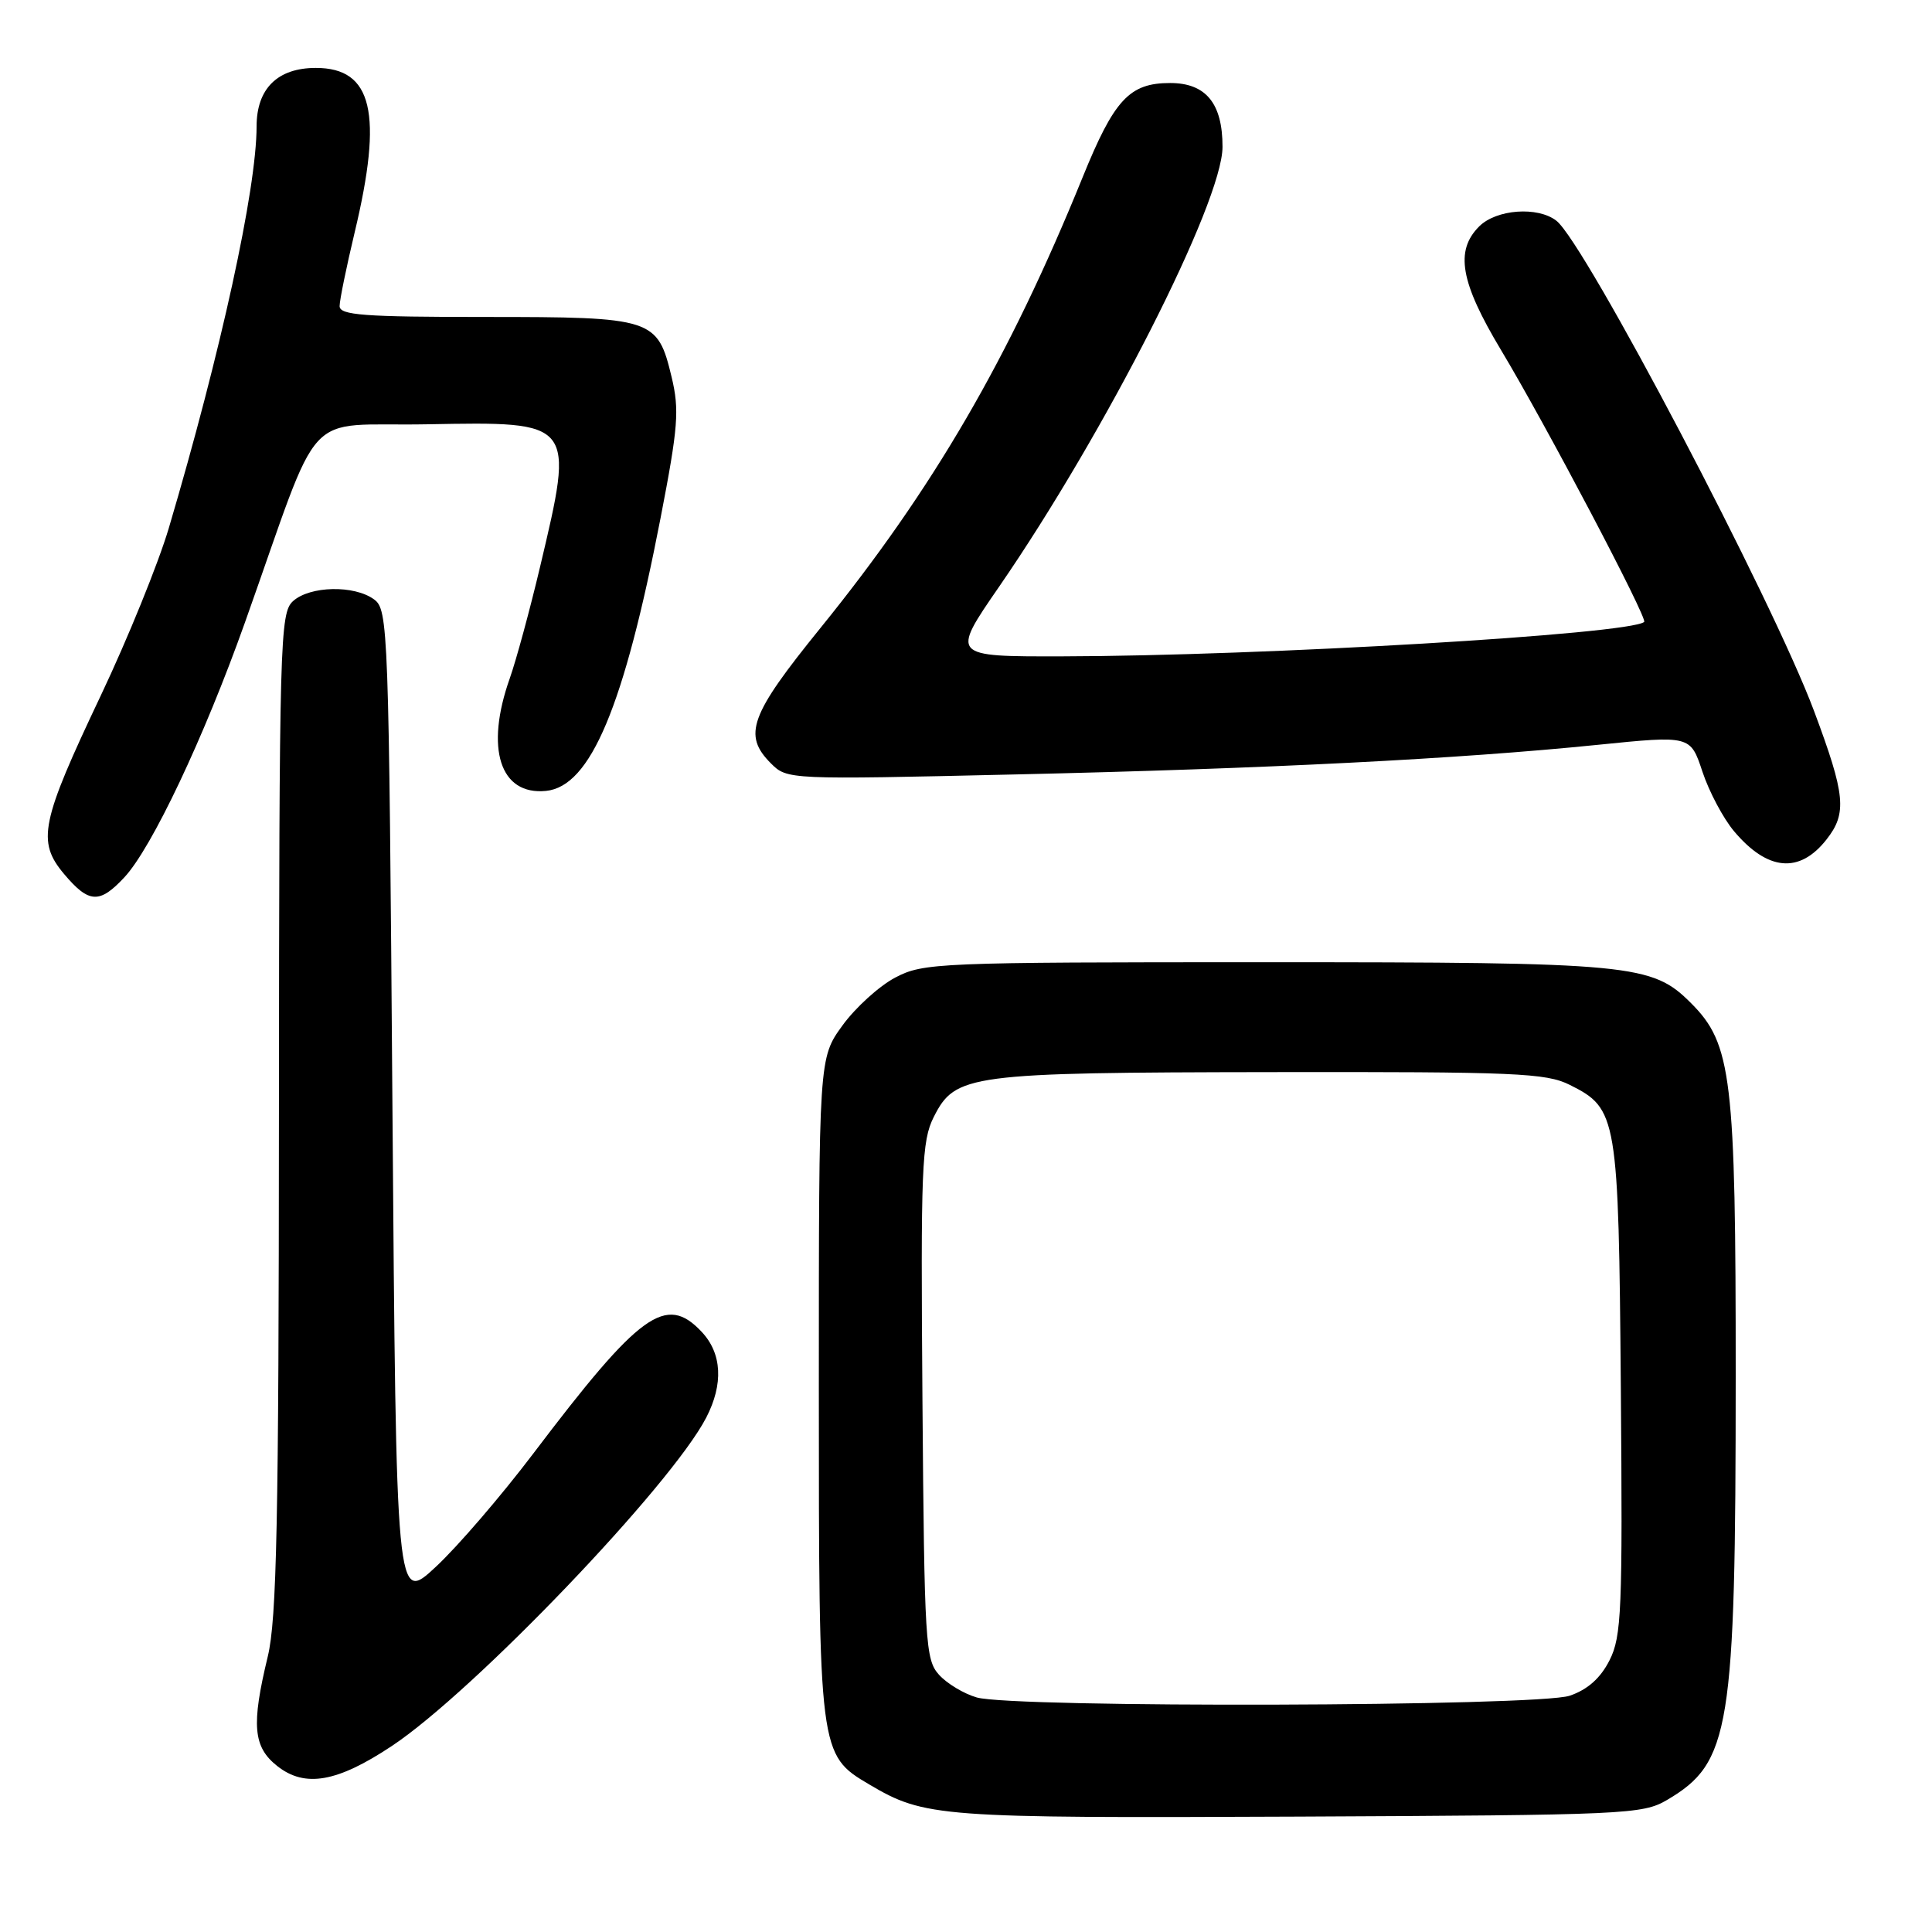 <?xml version="1.0" encoding="UTF-8" standalone="no"?>
<!DOCTYPE svg PUBLIC "-//W3C//DTD SVG 1.1//EN" "http://www.w3.org/Graphics/SVG/1.1/DTD/svg11.dtd" >
<svg xmlns="http://www.w3.org/2000/svg" xmlns:xlink="http://www.w3.org/1999/xlink" version="1.1" viewBox="0 0 256 256">
 <g >
 <path fill="currentColor"
d=" M 220.90 238.50 C 229.28 233.56 229.98 229.23 229.99 182.43 C 230.00 142.73 229.47 138.32 224.07 132.92 C 218.90 127.74 216.37 127.50 167.50 127.50 C 124.20 127.50 122.35 127.58 118.63 129.53 C 116.50 130.65 113.35 133.51 111.63 135.88 C 108.50 140.20 108.50 140.20 108.50 183.85 C 108.50 232.35 108.52 232.51 115.18 236.45 C 122.53 240.79 124.34 240.92 172.00 240.71 C 215.50 240.51 217.65 240.41 220.90 238.50 Z  M 51.91 231.36 C 62.76 224.16 88.93 196.83 93.58 187.84 C 95.88 183.39 95.67 179.34 92.98 176.48 C 88.24 171.43 84.82 173.91 70.65 192.62 C 66.43 198.19 60.63 204.94 57.74 207.62 C 52.50 212.50 52.50 212.50 52.00 146.67 C 51.52 82.96 51.44 80.79 49.56 79.42 C 46.93 77.50 41.07 77.63 38.83 79.65 C 37.09 81.23 37.00 84.67 36.96 147.40 C 36.94 201.60 36.67 214.58 35.48 219.50 C 33.28 228.60 33.54 231.49 36.75 234.02 C 40.42 236.91 44.68 236.16 51.91 231.36 Z  M 16.48 116.25 C 20.11 112.36 27.03 97.74 32.45 82.50 C 42.90 53.13 39.77 56.54 56.62 56.22 C 76.20 55.86 76.14 55.78 71.55 75.16 C 70.20 80.85 68.40 87.47 67.55 89.88 C 64.25 99.18 66.25 105.40 72.34 104.80 C 78.25 104.22 82.68 93.68 87.54 68.58 C 89.86 56.58 90.04 54.33 88.99 49.95 C 87.12 42.18 86.57 42.00 64.28 42.00 C 48.19 42.00 45.00 41.76 45.00 40.56 C 45.00 39.77 45.90 35.39 46.99 30.81 C 50.78 15.00 49.37 9.00 41.85 9.00 C 36.78 9.00 34.00 11.74 34.00 16.75 C 33.99 25.07 29.29 46.58 22.36 70.00 C 20.97 74.67 16.93 84.62 13.38 92.11 C 5.39 108.95 4.86 111.49 8.49 115.81 C 11.78 119.71 13.18 119.79 16.48 116.25 Z  M 242.02 111.24 C 244.77 107.75 244.53 105.34 240.37 94.21 C 234.83 79.40 210.01 32.18 206.23 29.25 C 203.75 27.32 198.27 27.73 196.00 30.00 C 192.77 33.23 193.50 37.39 198.88 46.36 C 204.84 56.28 218.37 81.99 217.86 82.41 C 215.95 84.04 167.21 86.92 140.75 86.97 C 126.00 87.00 126.00 87.00 132.38 77.75 C 146.48 57.29 161.97 26.80 161.99 19.47 C 162.00 13.70 159.79 11.00 155.05 11.00 C 149.66 11.00 147.64 13.17 143.45 23.50 C 133.69 47.53 123.67 64.75 108.70 83.23 C 99.36 94.75 98.39 97.39 102.16 101.16 C 104.30 103.30 104.48 103.31 134.41 102.62 C 167.82 101.86 193.27 100.57 211.74 98.69 C 223.99 97.45 223.99 97.45 225.58 102.25 C 226.46 104.90 228.34 108.44 229.76 110.13 C 234.21 115.42 238.44 115.80 242.02 111.24 Z  M 129.42 224.92 C 127.72 224.43 125.47 223.08 124.42 221.91 C 122.62 219.92 122.48 217.70 122.23 185.65 C 121.99 154.65 122.13 151.18 123.73 148.00 C 126.59 142.35 128.29 142.12 168.50 142.06 C 200.84 142.01 204.86 142.18 208.00 143.75 C 214.31 146.90 214.47 147.88 214.77 184.00 C 215.01 213.43 214.87 216.83 213.27 220.00 C 212.07 222.37 210.37 223.88 208.00 224.69 C 203.79 226.13 134.27 226.33 129.42 224.92 Z "/>
</g>
</svg>
